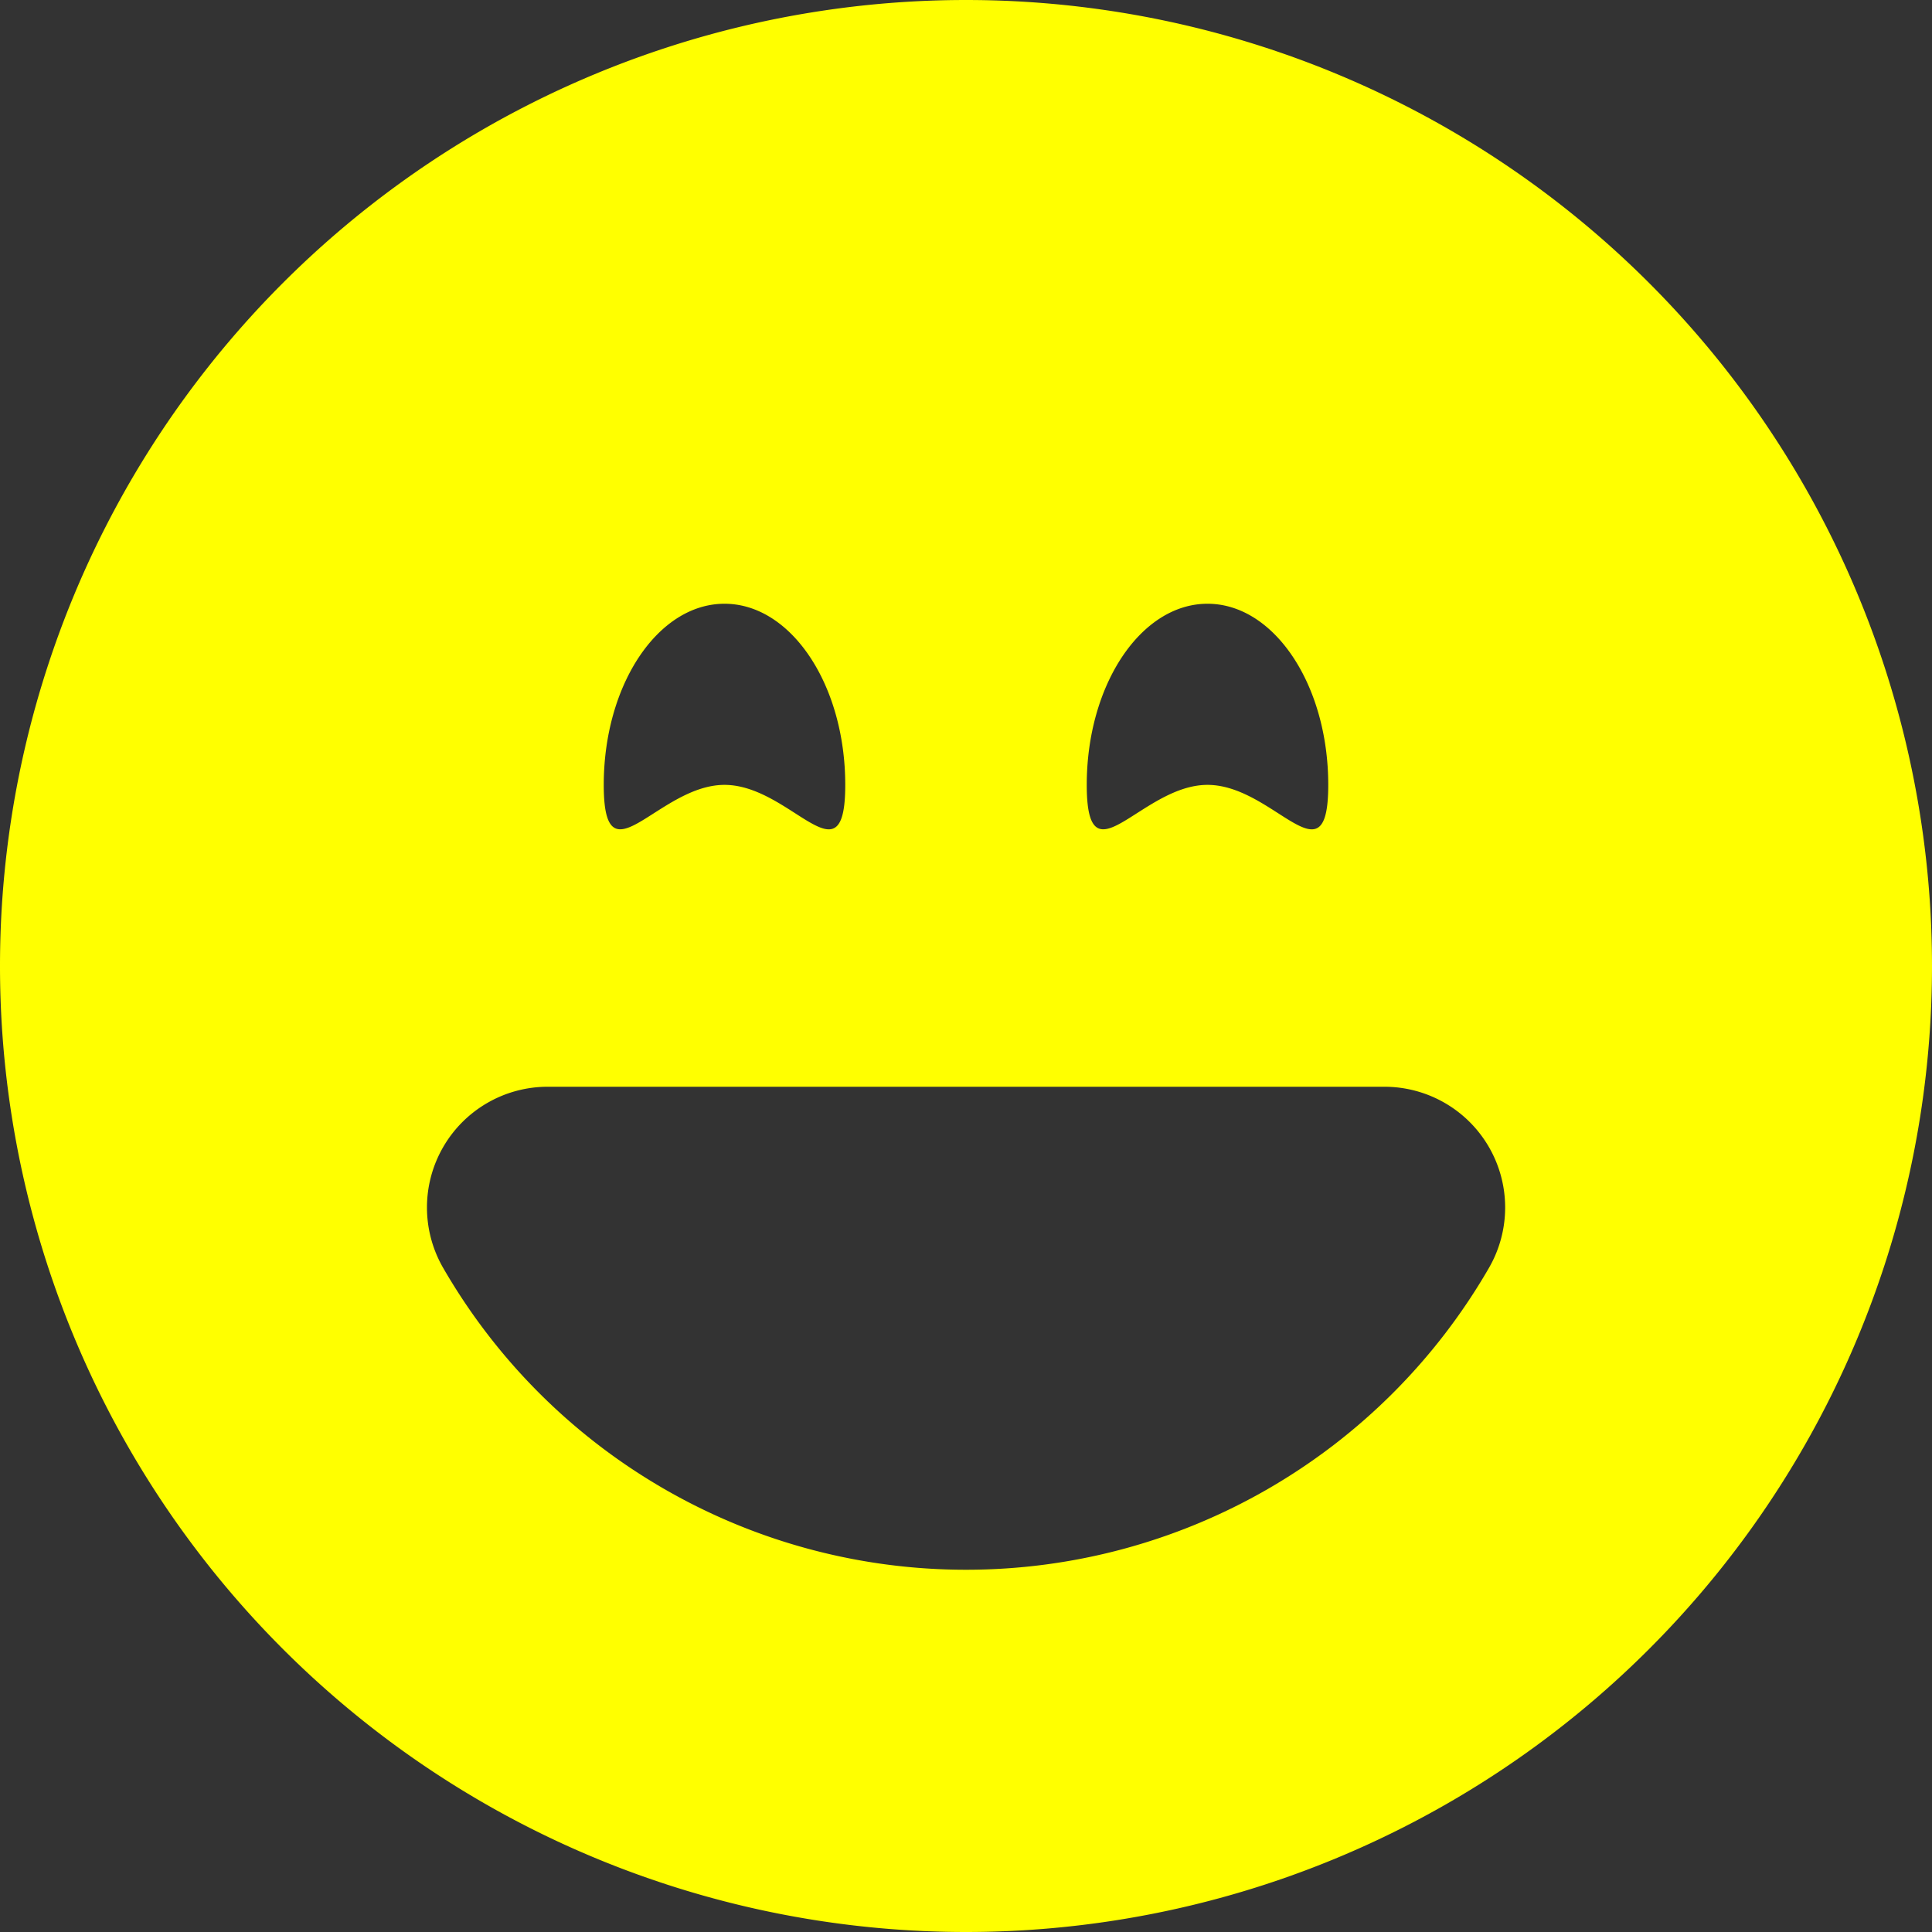 <svg xmlns="http://www.w3.org/2000/svg" width="16" height="16" fill="yellow" class="bi bi-emoji-laughing-fill" viewBox="0 0 16 16">
  <rect x="0" y="0" width="16" height="16" fill="#333333" stroke="none"/>
  <path d="M8 16A8 8 0 1 0 8 0a8 8 0 0 0 0 16zM7 6.5c0 .501-.164.396-.415.235C6.42 6.629 6.218 6.5 6 6.5c-.218 0-.42.13-.585.235C5.164 6.896 5 7 5 6.5 5 5.672 5.448 5 6 5s1 .672 1 1.5zm5.331 3a1 1 0 0 1 0 1A4.998 4.998 0 0 1 8 13a4.998 4.998 0 0 1-4.33-2.5A1 1 0 0 1 4.535 9h6.93a1 1 0 0 1 .866.5zm-1.746-2.765C10.42 6.629 10.218 6.5 10 6.5c-.218 0-.42.13-.585.235C9.164 6.896 9 7 9 6.5c0-.828.448-1.5 1-1.5s1 .672 1 1.5c0 .501-.164.396-.415.235z"/>
</svg>